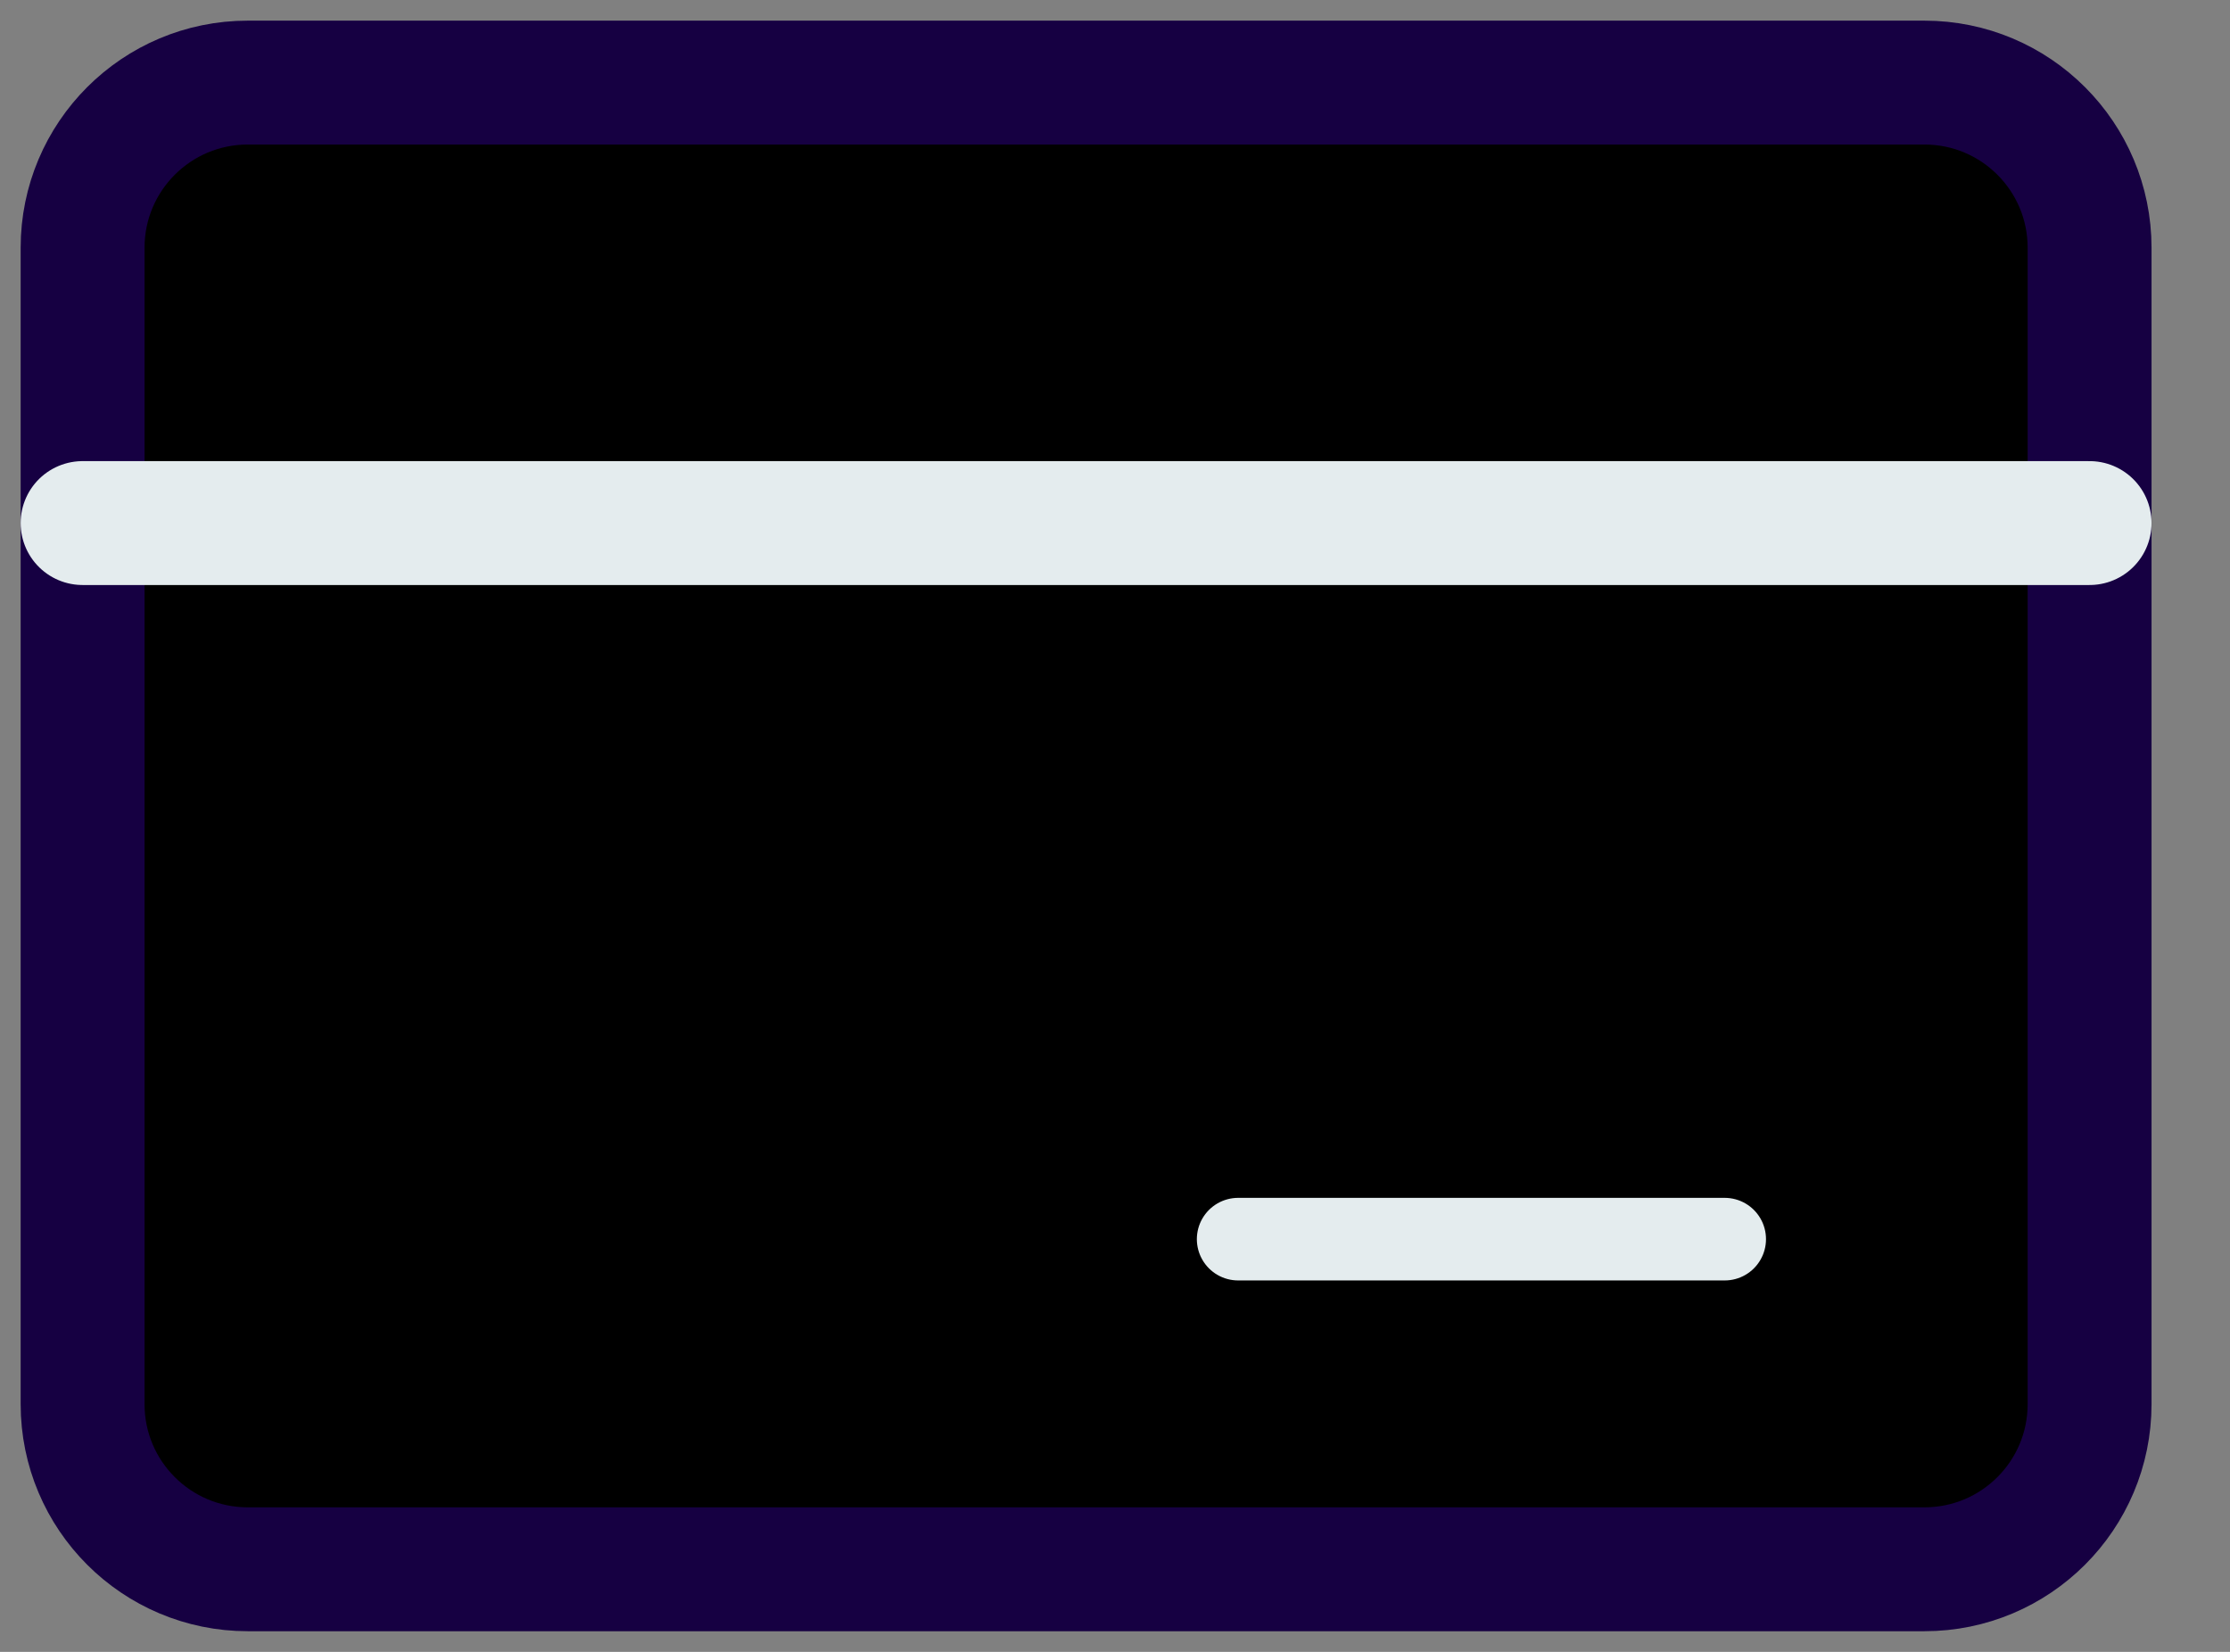 <svg width="27" height="20" viewBox="0 0 27 20" fill="none" xmlns="http://www.w3.org/2000/svg">
<rect x="0" y="0" width="27" height="20" fill="#808080" stroke="none"/>
<path d="M1 17V3C1 1.895 1.895 1 3 1H23.3C24.405 1 25.3 1.895 25.3 3V17C25.3 18.105 24.405 19 23.3 19H3C1.895 19 1 18.105 1 17Z" fill="black" stroke="#160042" stroke-width="1.5"/>
<path d="M1 6.333H25.3" stroke="#E4ECEE" stroke-width="1.5" stroke-linecap="round" stroke-linejoin="round"/>
<path d="M14.991 15.003L20.882 15.003" stroke="#E4ECEE" stroke-linecap="round" stroke-linejoin="round"/>
</svg>
